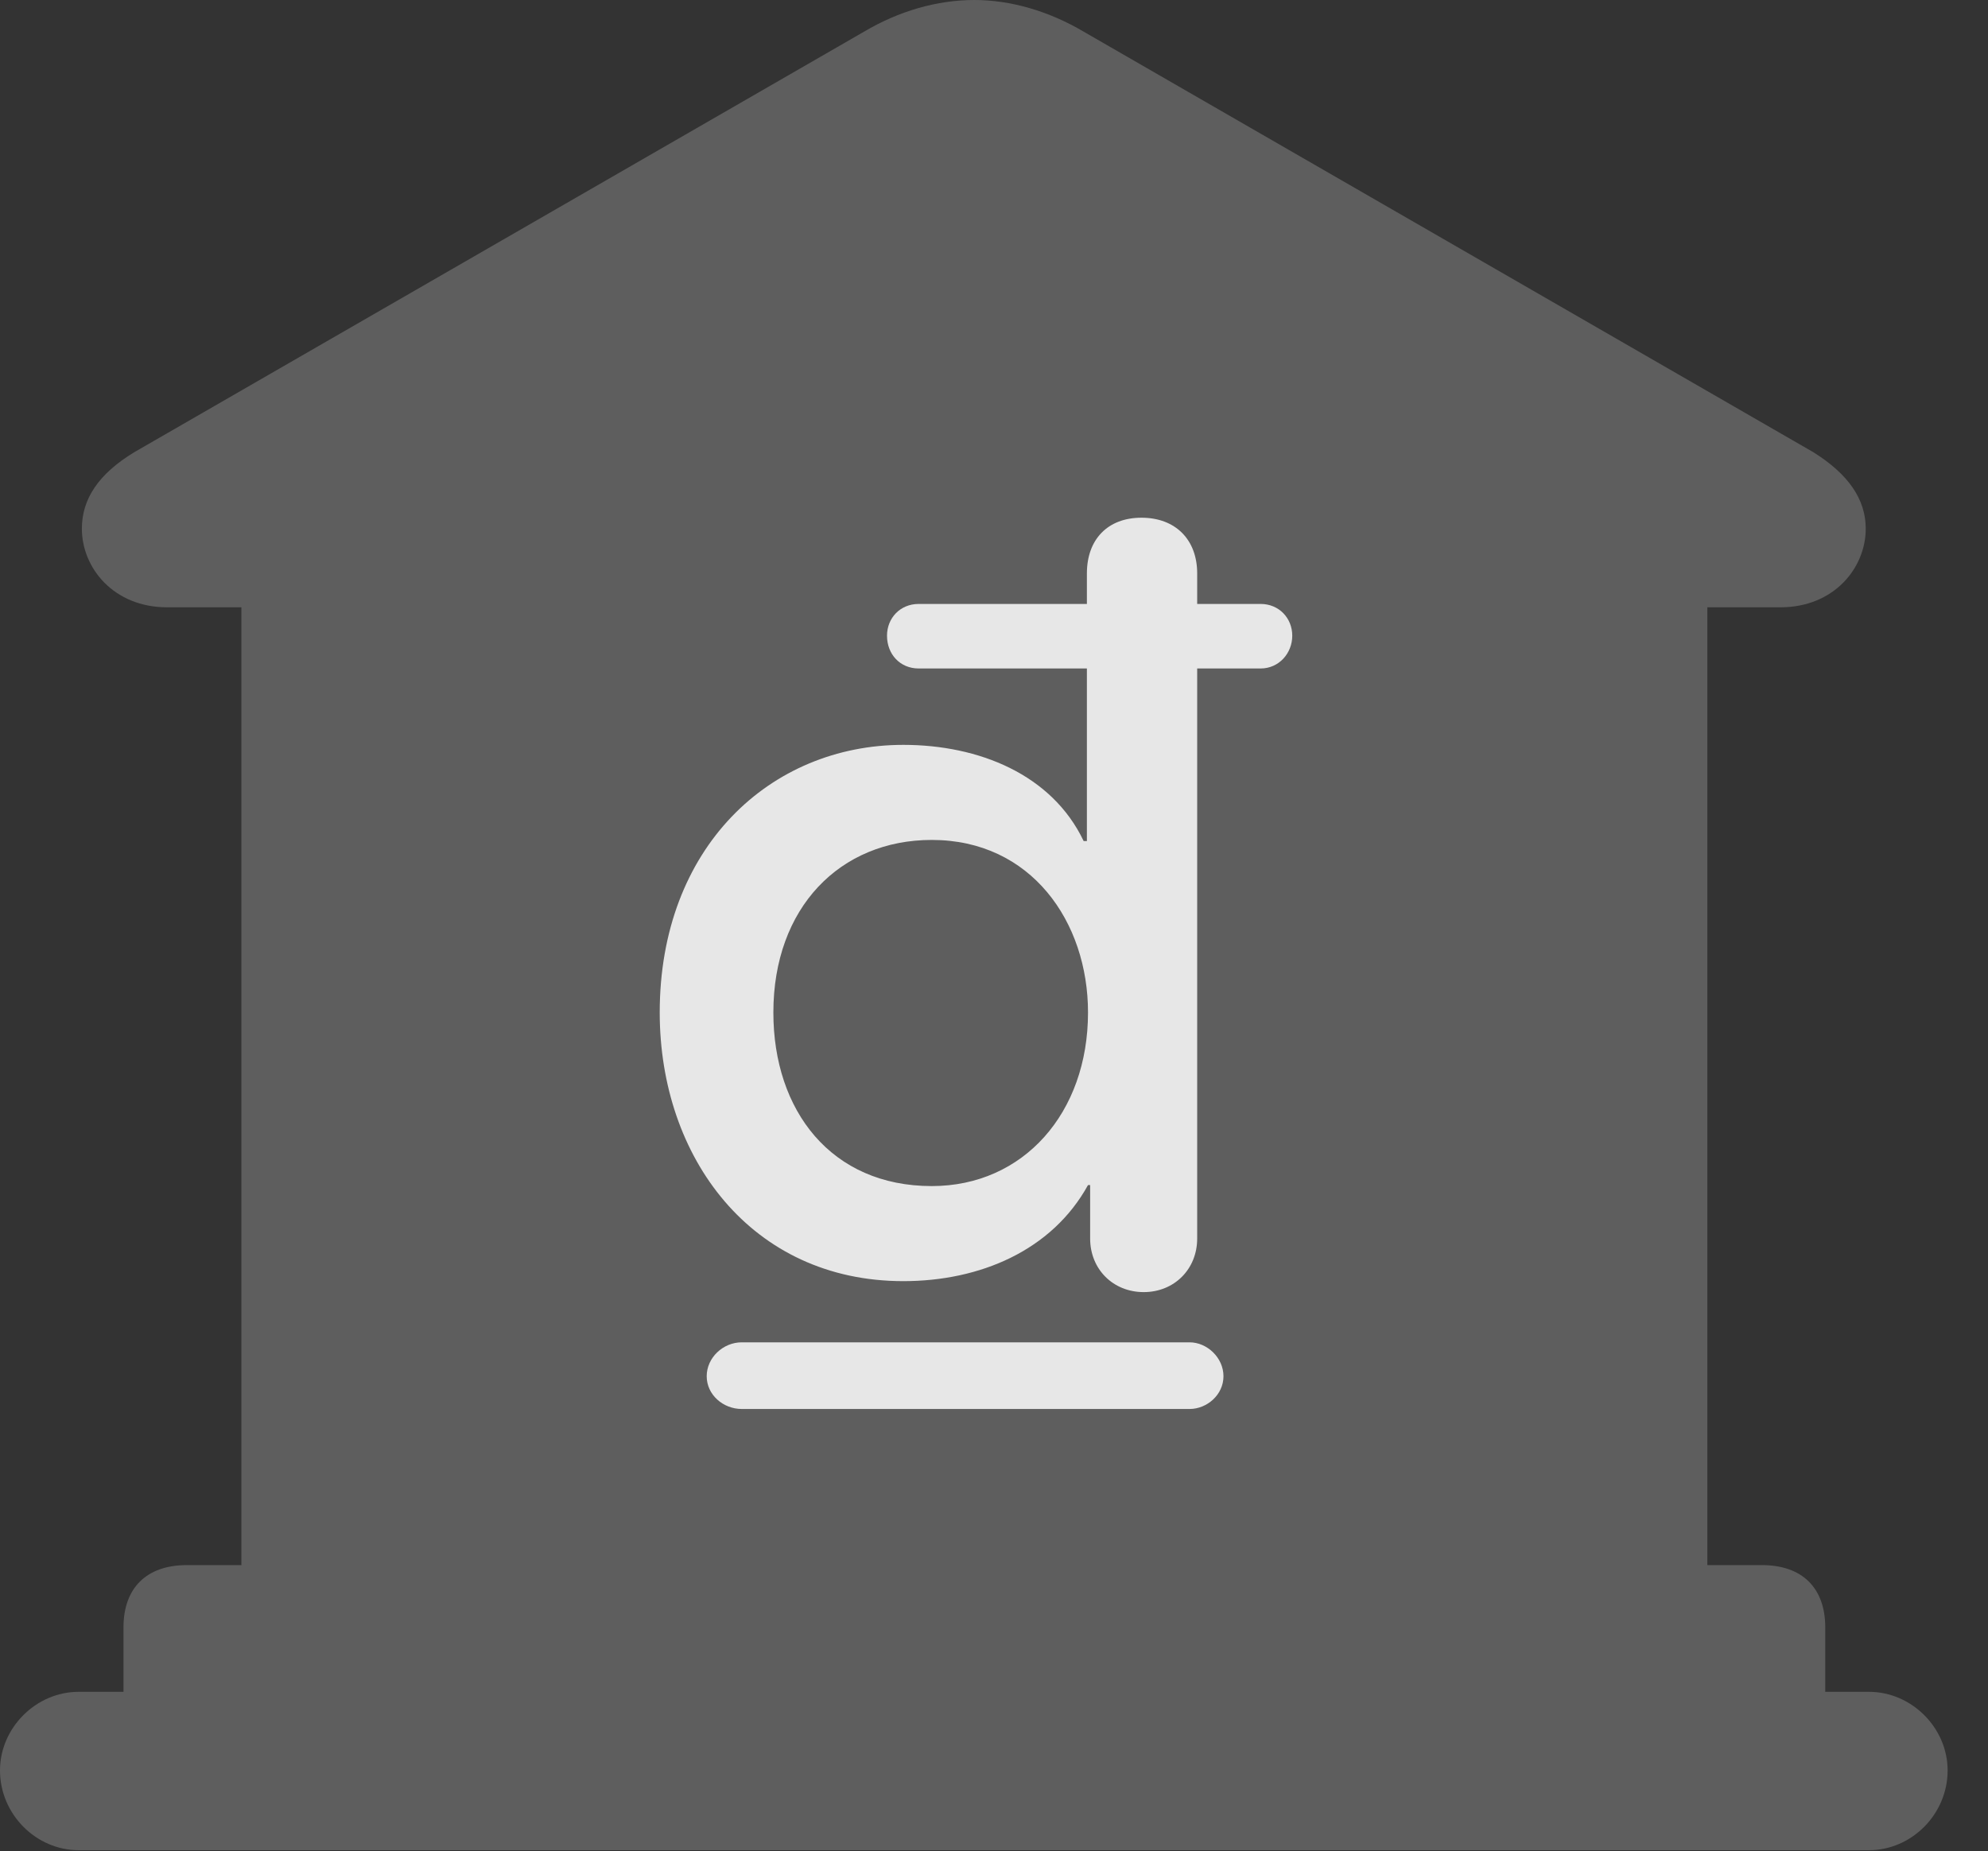 <?xml version="1.0" encoding="UTF-8"?>
<!--Generator: Apple Native CoreSVG 341-->
<!DOCTYPE svg
PUBLIC "-//W3C//DTD SVG 1.1//EN"
       "http://www.w3.org/Graphics/SVG/1.1/DTD/svg11.dtd">
<svg version="1.1" xmlns="http://www.w3.org/2000/svg" xmlns:xlink="http://www.w3.org/1999/xlink" viewBox="0 0 17.773 16.553">
 <rect x="0" y="0" width="17.773" height="16.553" fill="#333333" stroke="none"/>
 <g>
  <rect height="16.553" opacity="0" width="17.773" x="0" y="0"/>
  <path d="M1.104 15.508L16.318 15.508L16.318 14.551C16.318 14.199 16.113 13.994 15.752 13.994L15.264 13.994L15.264 5.43L15.918 5.43C16.396 5.43 16.68 5.078 16.68 4.727C16.68 4.463 16.523 4.238 16.211 4.043L9.688 0.283C9.375 0.098 9.033 0 8.711 0C8.379 0 8.037 0.098 7.725 0.283L1.201 4.043C0.879 4.238 0.732 4.463 0.732 4.727C0.732 5.078 1.016 5.43 1.494 5.43L2.158 5.43L2.158 13.994L1.67 13.994C1.309 13.994 1.104 14.199 1.104 14.551ZM0.703 16.543L16.709 16.543C17.09 16.543 17.412 16.221 17.412 15.83C17.412 15.449 17.09 15.127 16.709 15.127L0.703 15.127C0.322 15.127 0 15.449 0 15.83C0 16.221 0.322 16.543 0.703 16.543Z" fill="white" fill-opacity="0.212"/>
  <path d="M8.076 11.455C6.719 11.455 5.898 10.352 5.898 9.053C5.898 7.578 6.885 6.66 8.076 6.66C8.75 6.66 9.404 6.924 9.688 7.52L9.717 7.52L9.717 5.977L8.213 5.977C8.047 5.977 7.93 5.85 7.93 5.684C7.93 5.527 8.047 5.4 8.213 5.4L9.717 5.4L9.717 5.127C9.717 4.824 9.902 4.629 10.205 4.629C10.508 4.629 10.703 4.824 10.703 5.127L10.703 5.4L11.27 5.4C11.435 5.4 11.553 5.527 11.553 5.684C11.553 5.84 11.435 5.977 11.27 5.977L10.703 5.977L10.703 11.074C10.703 11.348 10.498 11.553 10.225 11.553C9.951 11.553 9.746 11.348 9.746 11.074L9.746 10.596L9.727 10.596C9.404 11.182 8.76 11.455 8.076 11.455ZM8.33 10.605C9.15 10.605 9.727 9.951 9.727 9.053C9.727 8.242 9.219 7.51 8.33 7.51C7.51 7.51 6.914 8.115 6.914 9.053C6.914 9.932 7.432 10.605 8.33 10.605ZM6.318 12.305C6.318 12.139 6.465 12.002 6.631 12.002L10.635 12.002C10.791 12.002 10.938 12.139 10.938 12.305C10.938 12.471 10.791 12.598 10.635 12.598L6.631 12.598C6.465 12.598 6.318 12.471 6.318 12.305Z" fill="white" fill-opacity="0.85"/>
 </g>
</svg>
